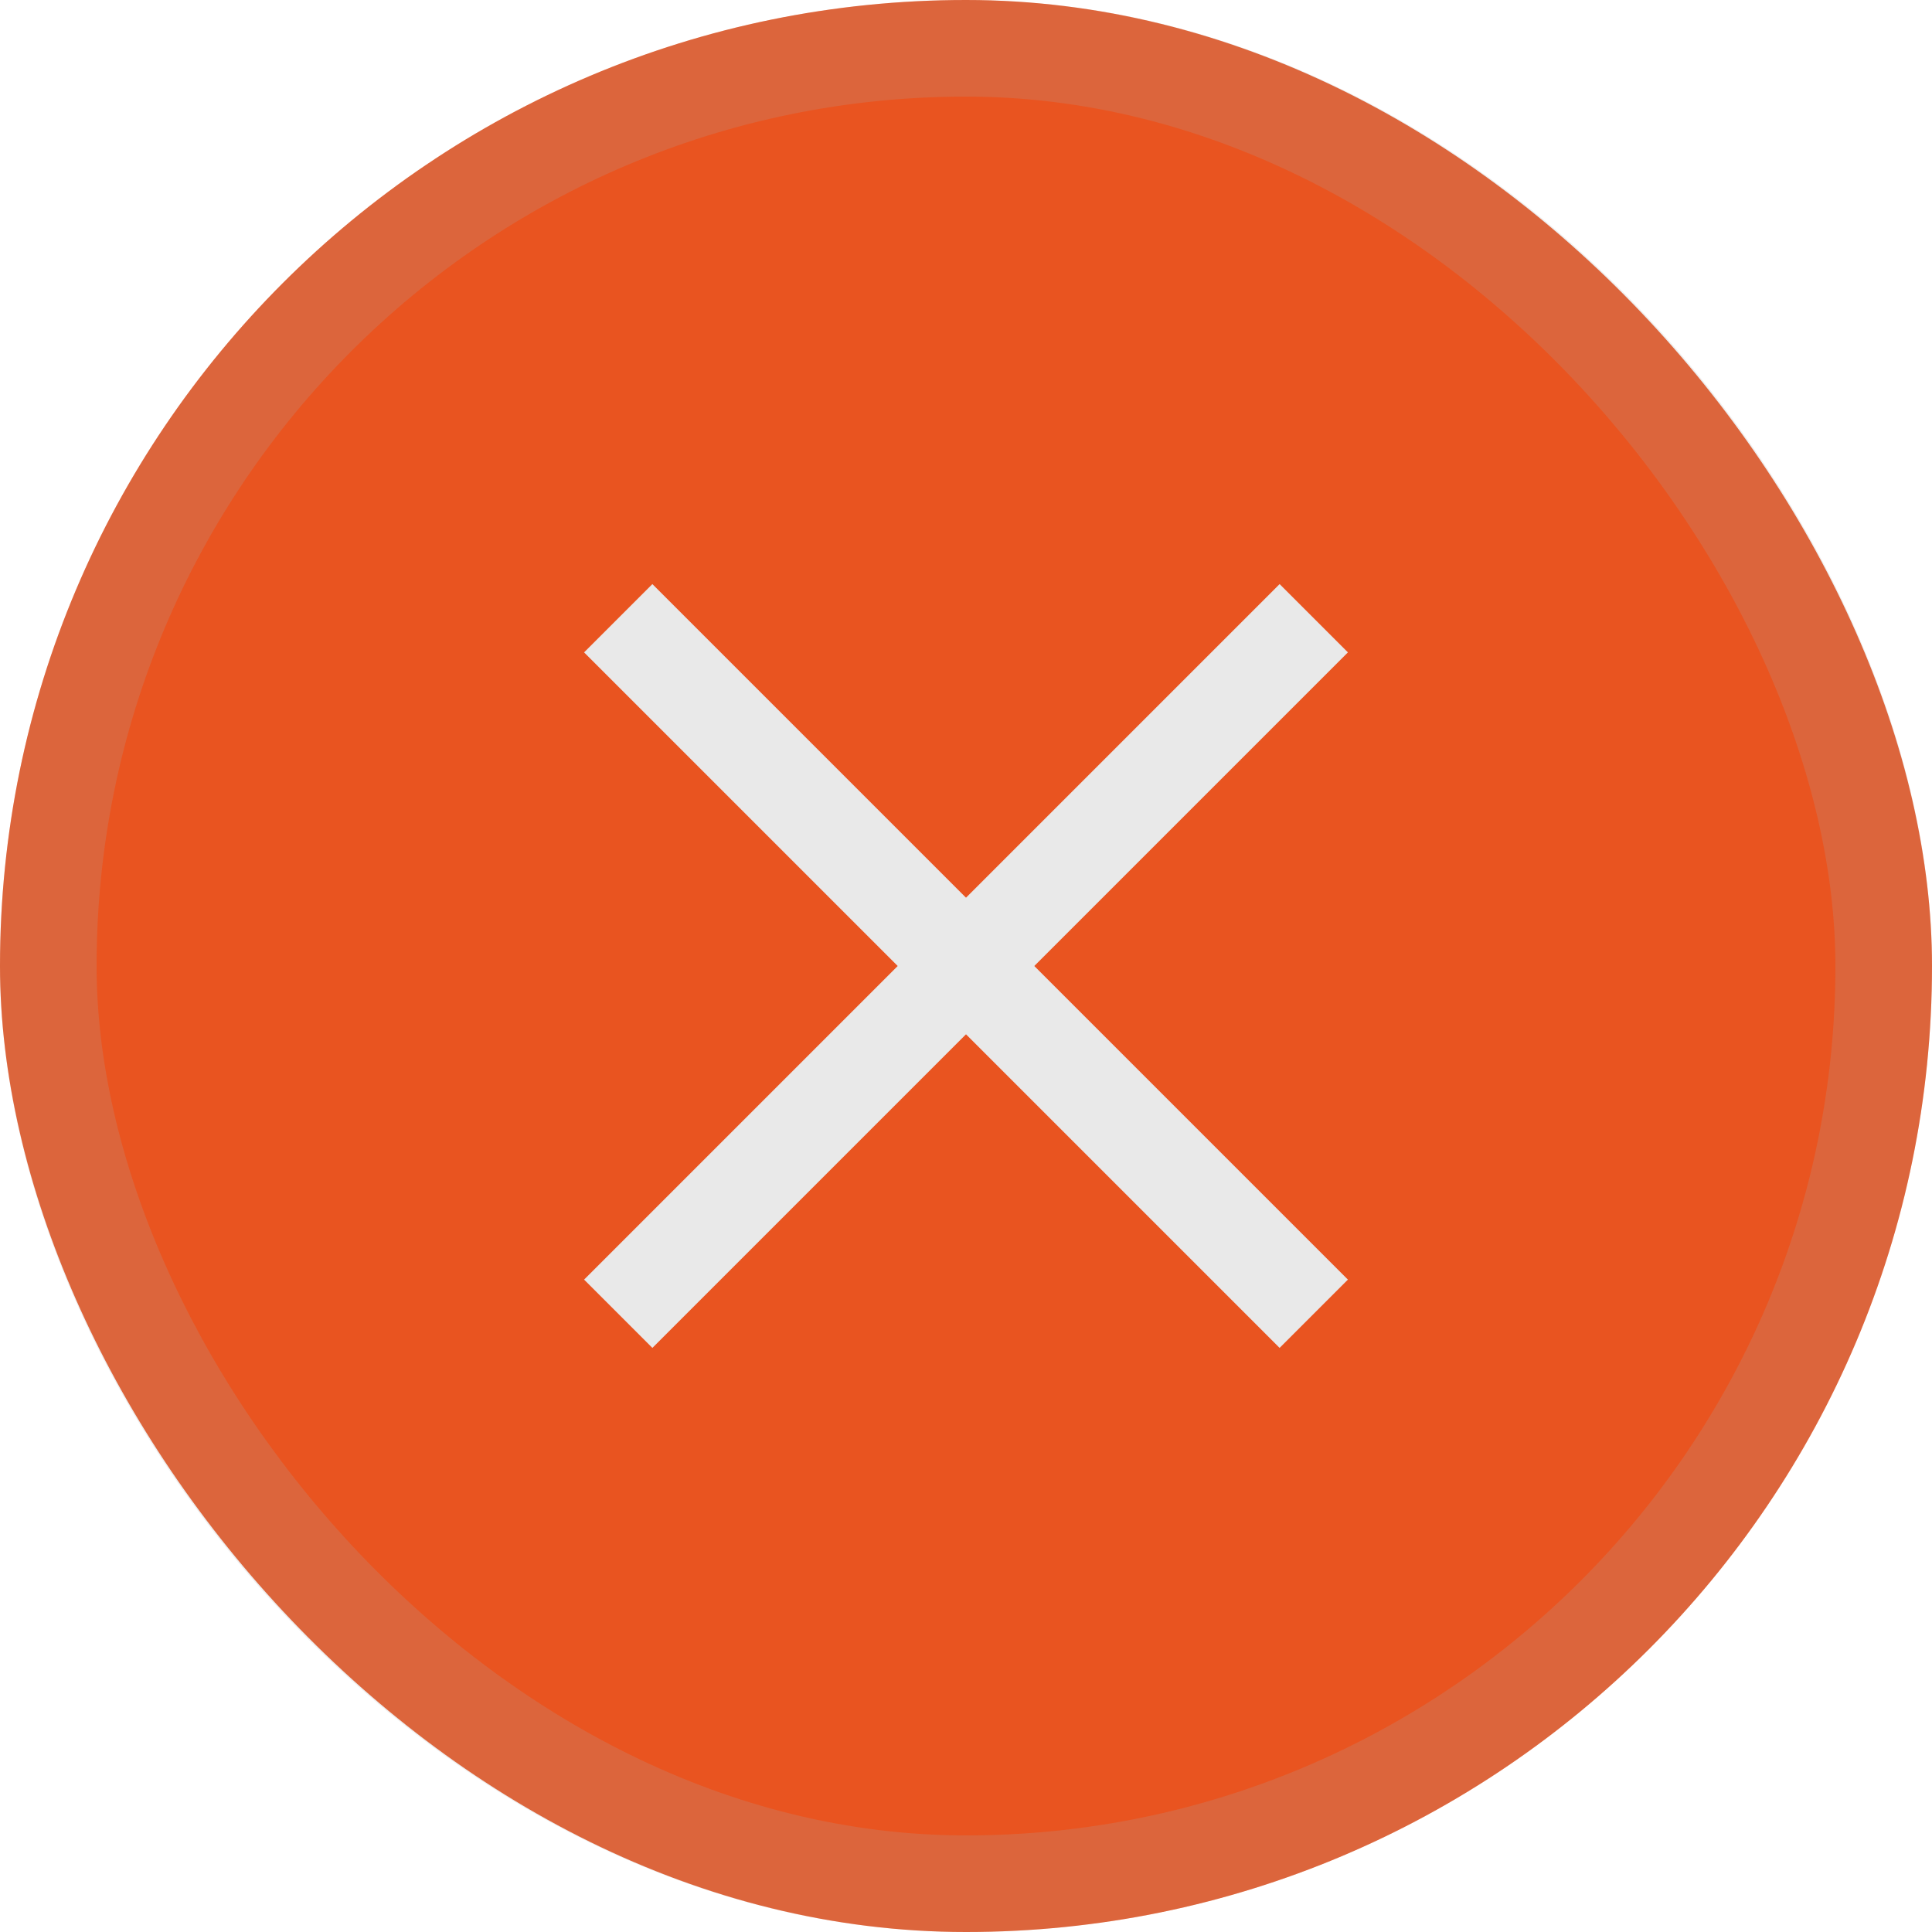 <svg width="20" height="20" viewBox="0 0 20 20" fill="none" xmlns="http://www.w3.org/2000/svg">
<rect width="20" height="20" rx="10" fill="#E95420"/>
<rect x="0.5" y="0.5" width="19" height="19" rx="9.5" stroke="#AEAEAE" stroke-opacity="0.2"/>
<path d="M6.4 6.4L13.6 13.6" stroke="#E9E9E9"/>
<path d="M13.6 6.4L6.4 13.6" stroke="#E9E9E9"/>
</svg>

